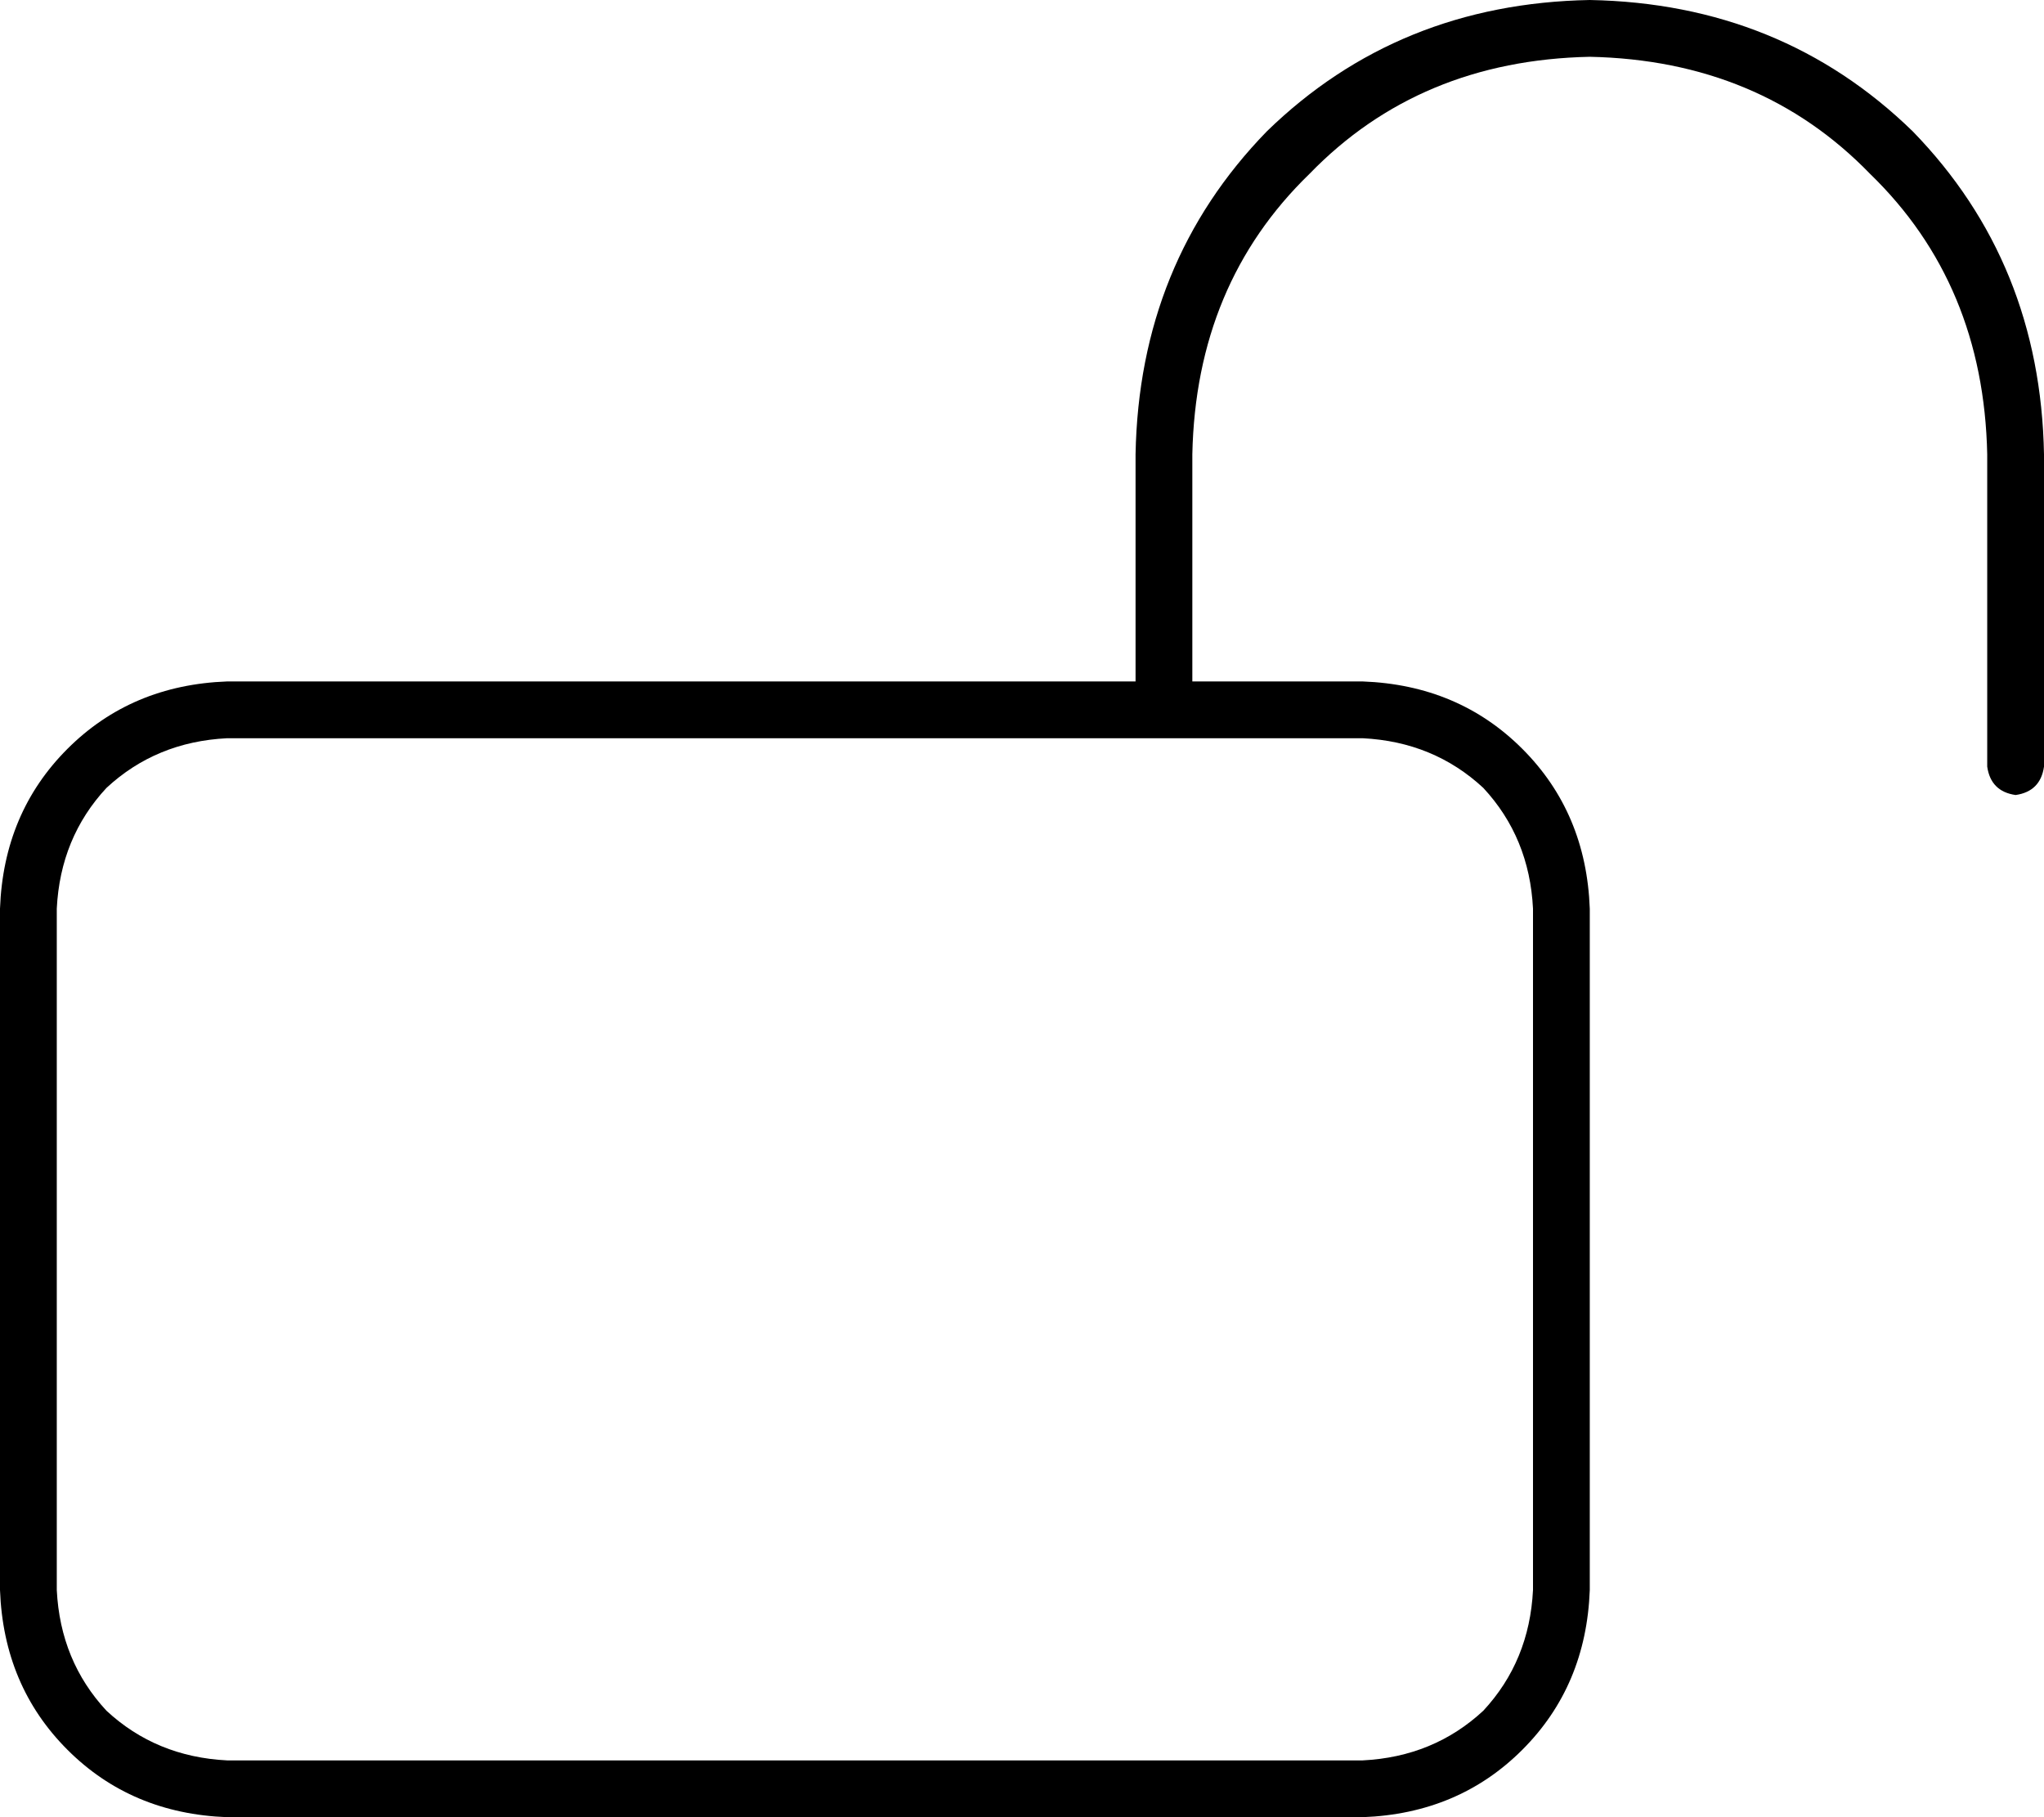 <svg xmlns="http://www.w3.org/2000/svg" viewBox="0 0 576 512">
  <path d="M 336 128 Q 337 80 369 49 L 369 49 L 369 49 Q 400 17 448 16 Q 496 17 527 49 Q 559 80 560 128 L 560 216 L 560 216 Q 561 223 568 224 Q 575 223 576 216 L 576 128 L 576 128 Q 575 74 539 37 Q 502 1 448 0 Q 394 1 357 37 Q 321 74 320 128 L 320 192 L 320 192 L 64 192 L 64 192 Q 37 193 19 211 Q 1 229 0 256 L 0 448 L 0 448 Q 1 475 19 493 Q 37 511 64 512 L 384 512 L 384 512 Q 411 511 429 493 Q 447 475 448 448 L 448 256 L 448 256 Q 447 229 429 211 Q 411 193 384 192 L 336 192 L 336 192 L 336 128 L 336 128 Z M 320 208 L 336 208 L 320 208 L 384 208 Q 404 209 418 222 Q 431 236 432 256 L 432 448 L 432 448 Q 431 468 418 482 Q 404 495 384 496 L 64 496 L 64 496 Q 44 495 30 482 Q 17 468 16 448 L 16 256 L 16 256 Q 17 236 30 222 Q 44 209 64 208 L 320 208 L 320 208 Z" />
</svg>